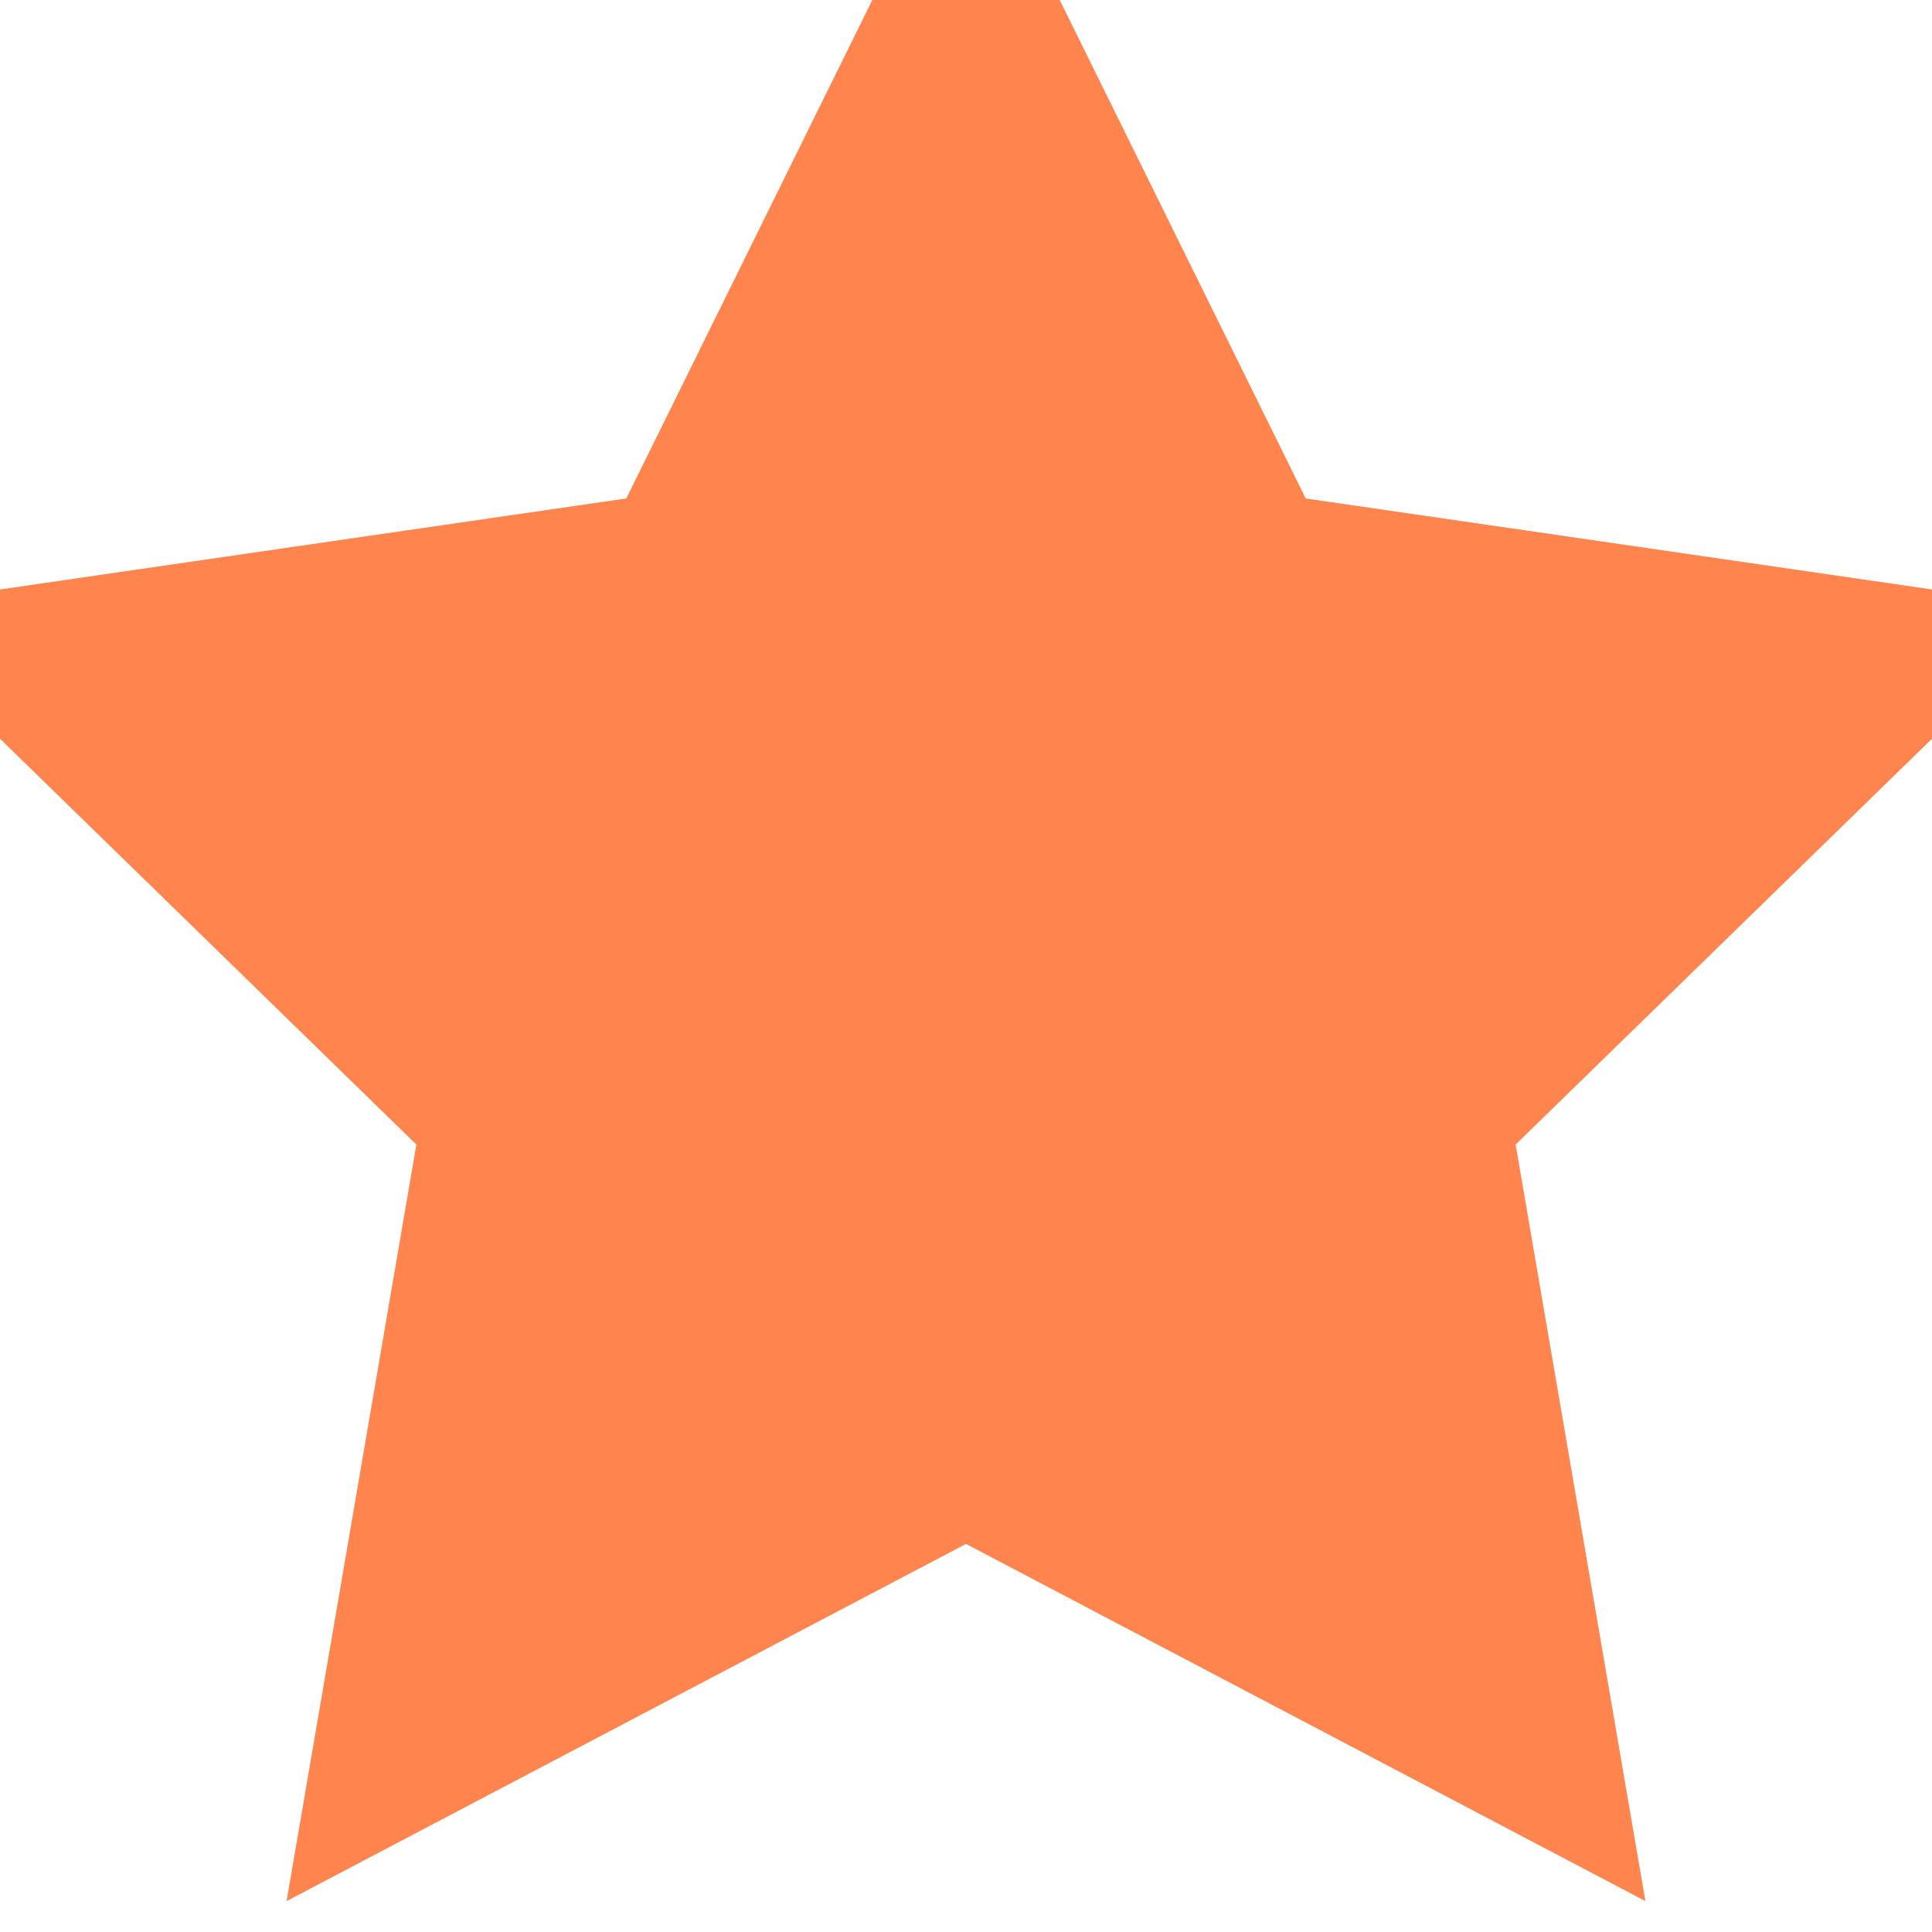 <?xml version="1.0" encoding="UTF-8"?>
<svg width="23px" height="23px" viewBox="0 0 23 23" version="1.1" xmlns="http://www.w3.org/2000/svg" xmlns:xlink="http://www.w3.org/1999/xlink">
    <!-- Generator: Sketch 61.2 (89653) - https://sketch.com -->
    <title>Icon / Star@3x</title>
    <desc>Created with Sketch.</desc>
    <g id="Icon-/-Star" stroke="none" stroke-width="1" fill="none" fill-rule="evenodd">
        <path d="M11.5,17.815 L4.076,21.718 L5.494,13.451 L-0.512,7.597 L7.788,6.391 L11.5,-1.13 L15.212,6.391 L23.512,7.597 L17.506,13.451 L18.924,21.718 L11.5,17.815 Z" id="Star-Copy-6" stroke="#FF844E" fill="#FF844E"></path>
    </g>
</svg>